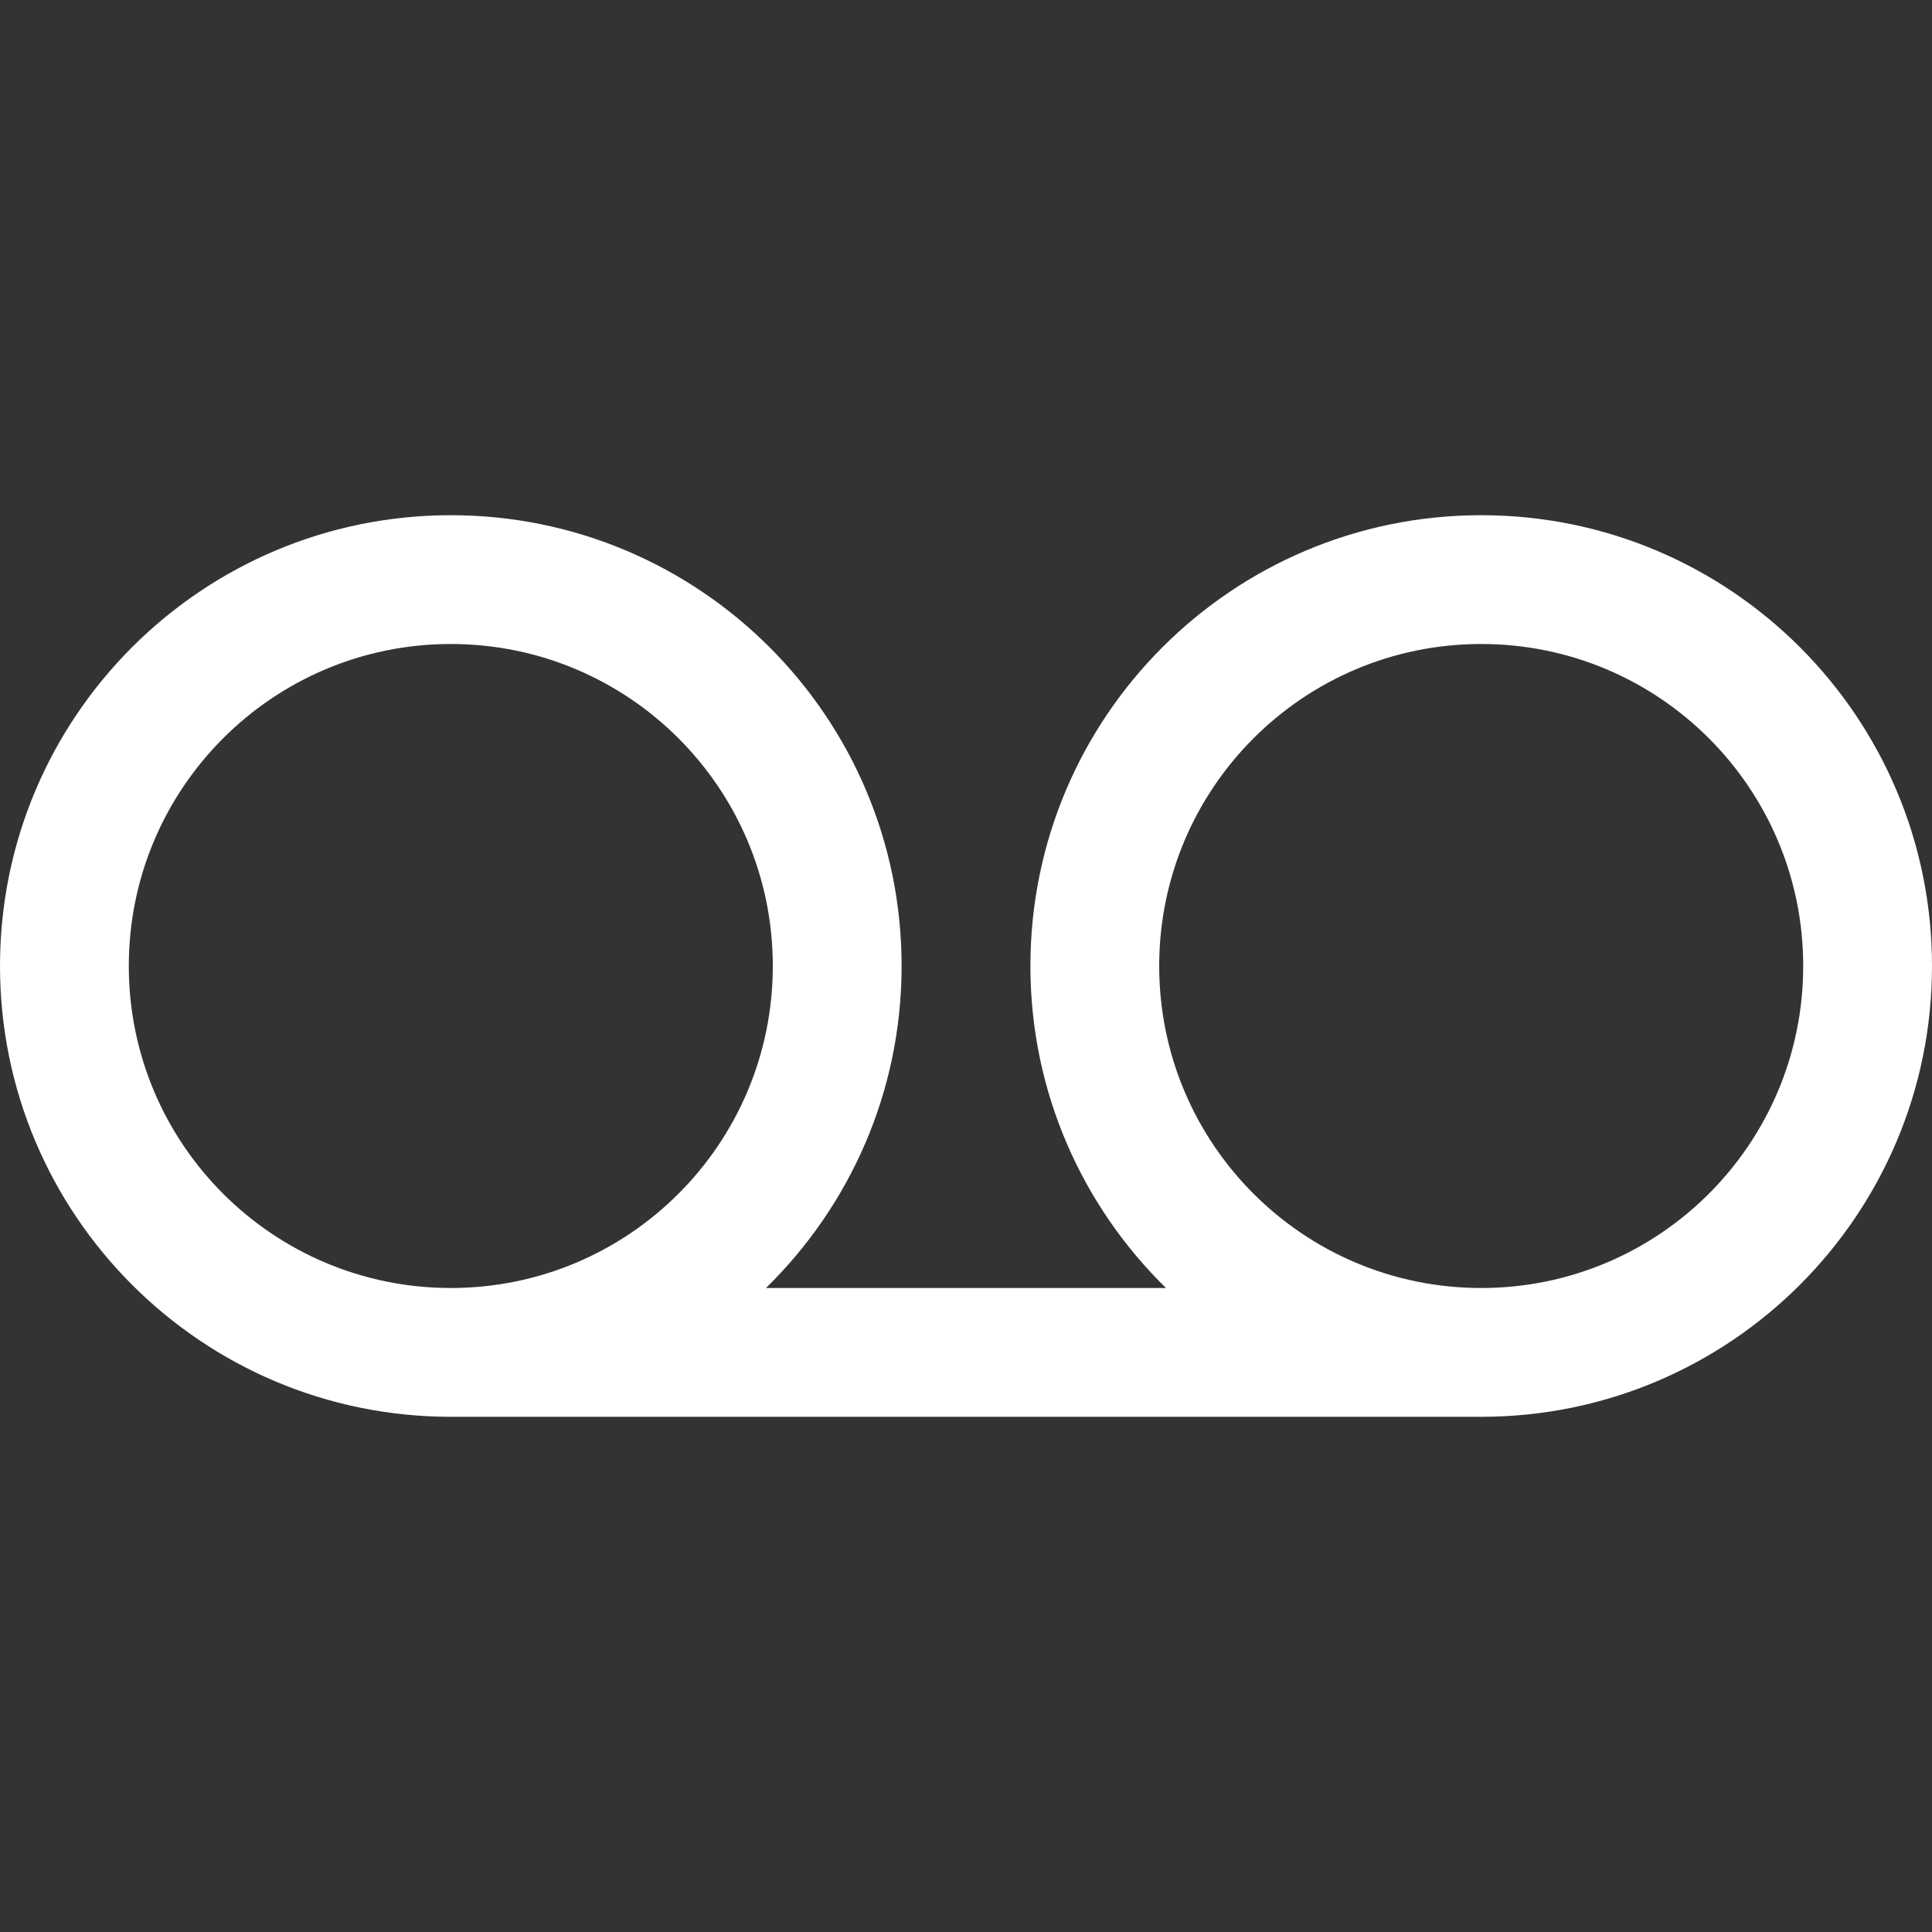 <?xml version="1.0" encoding="iso-8859-1"?>
<!-- Generator: Adobe Illustrator 14.0.0, SVG Export Plug-In . SVG Version: 6.00 Build 43363)  -->
<!DOCTYPE svg PUBLIC "-//W3C//DTD SVG 1.1//EN" "http://www.w3.org/Graphics/SVG/1.1/DTD/svg11.dtd">
<svg version="1.1" id="Layer_1" xmlns="http://www.w3.org/2000/svg" xmlns:xlink="http://www.w3.org/1999/xlink" x="0px" y="0px"
	 width="30px" height="30px" viewBox="0 0 30 30" style="enable-background:new 0 0 30 30;" xml:space="preserve">
<rect x="0" y="0" width="30" height="30" fill="#333333" stroke="none"/>
<path style="fill:#fff" d="M23,8c-3.866,0-7,3.134-7,7c0,1.96,0.808,3.729,2.105,5h-6.211C13.192,18.729,14,16.96,14,15c0-3.866-3.134-7-7-7
	s-7,3.134-7,7s3.134,7,7,7h16c3.866,0,7-3.134,7-7S26.866,8,23,8z M2,15c0-2.761,2.238-5,5-5s5,2.239,5,5c0,2.762-2.238,5-5,5
	S2,17.762,2,15z M23,20c-2.762,0-5-2.238-5-5c0-2.761,2.238-5,5-5s5,2.239,5,5C28,17.762,25.762,20,23,20z"/>
</svg>
